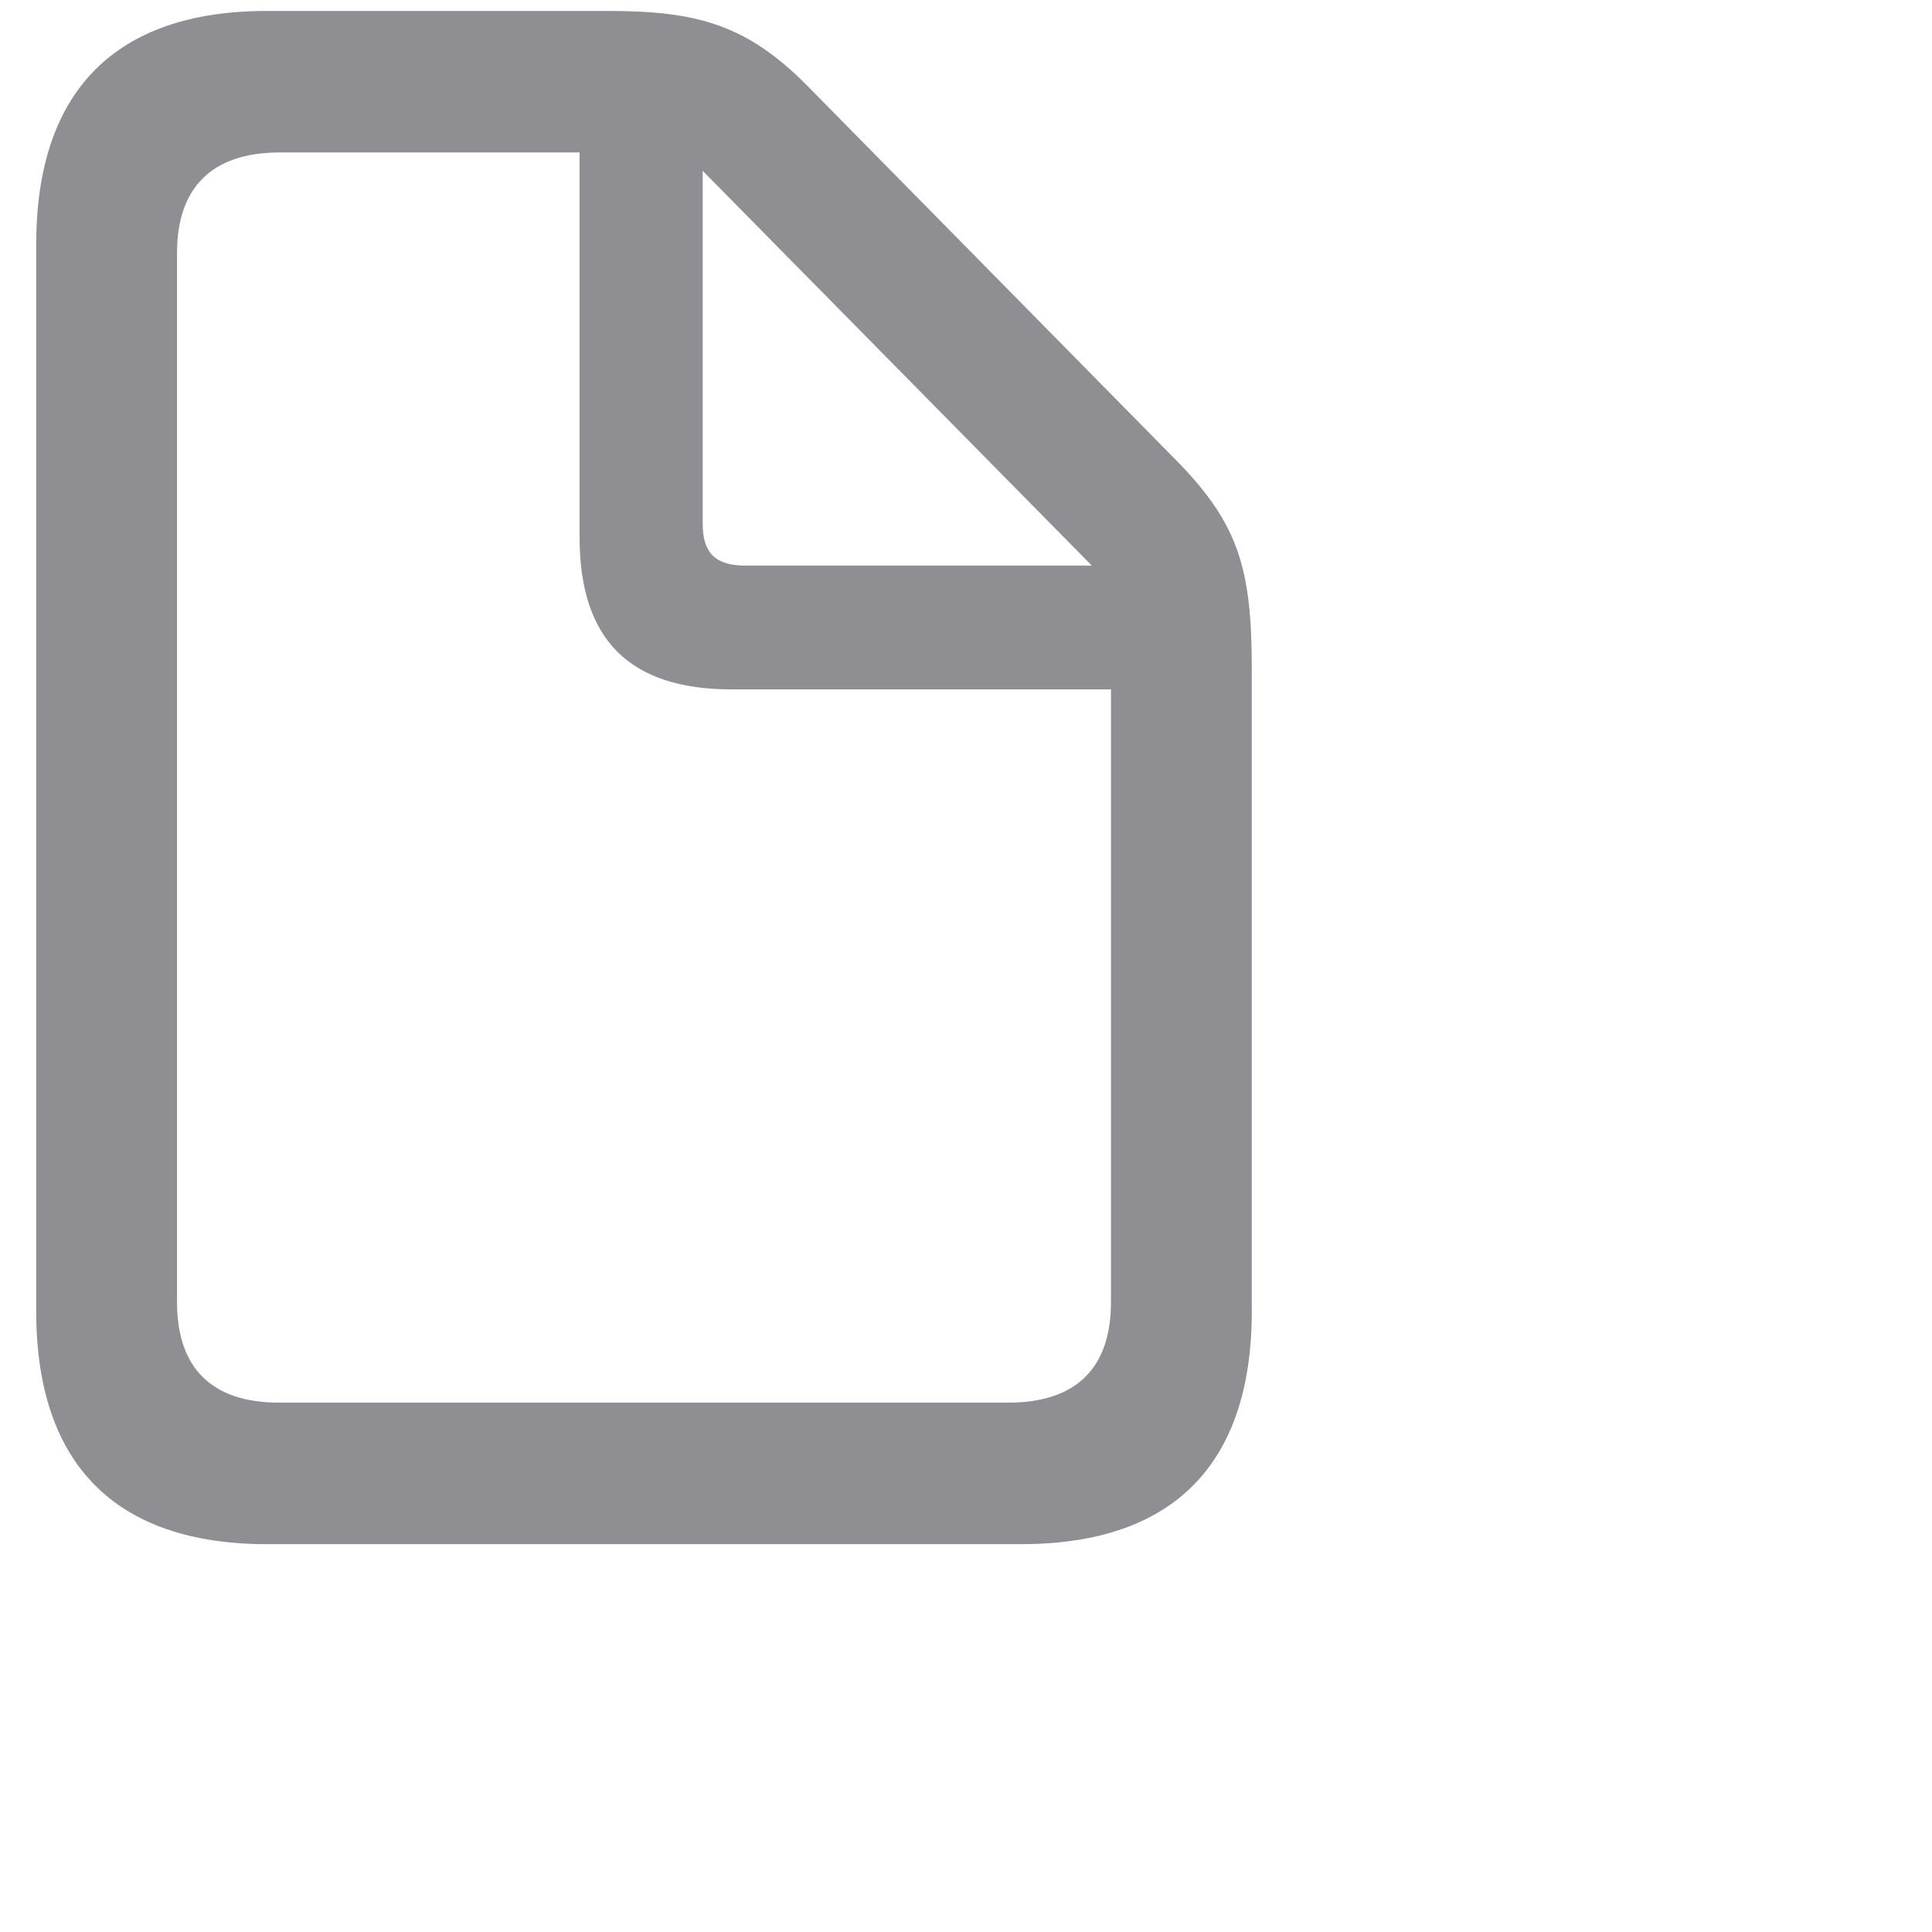<svg width="16px" height="16px" viewBox="0 0 24 24" fill="none" xmlns="http://www.w3.org/2000/svg">
<path d="M3.315 19.182H12.685C14.574 19.182 15.55 18.189 15.55 16.29V8.31C15.55 7.079 15.392 6.517 14.627 5.734L10.03 1.067C9.283 0.312 8.668 0.136 7.561 0.136H3.315C1.435 0.136 0.45 1.129 0.45 3.036V16.29C0.45 18.189 1.435 19.182 3.315 19.182ZM3.465 17.424C2.621 17.424 2.199 16.984 2.199 16.176V3.142C2.199 2.342 2.621 1.894 3.474 1.894H7.2V6.675C7.2 7.949 7.824 8.564 9.09 8.564H13.801V16.176C13.801 16.984 13.379 17.424 12.526 17.424H3.465ZM9.257 7.026C8.888 7.026 8.729 6.868 8.729 6.508V2.122L13.563 7.026H9.257Z" fill="#8E8E93"/>
</svg>
